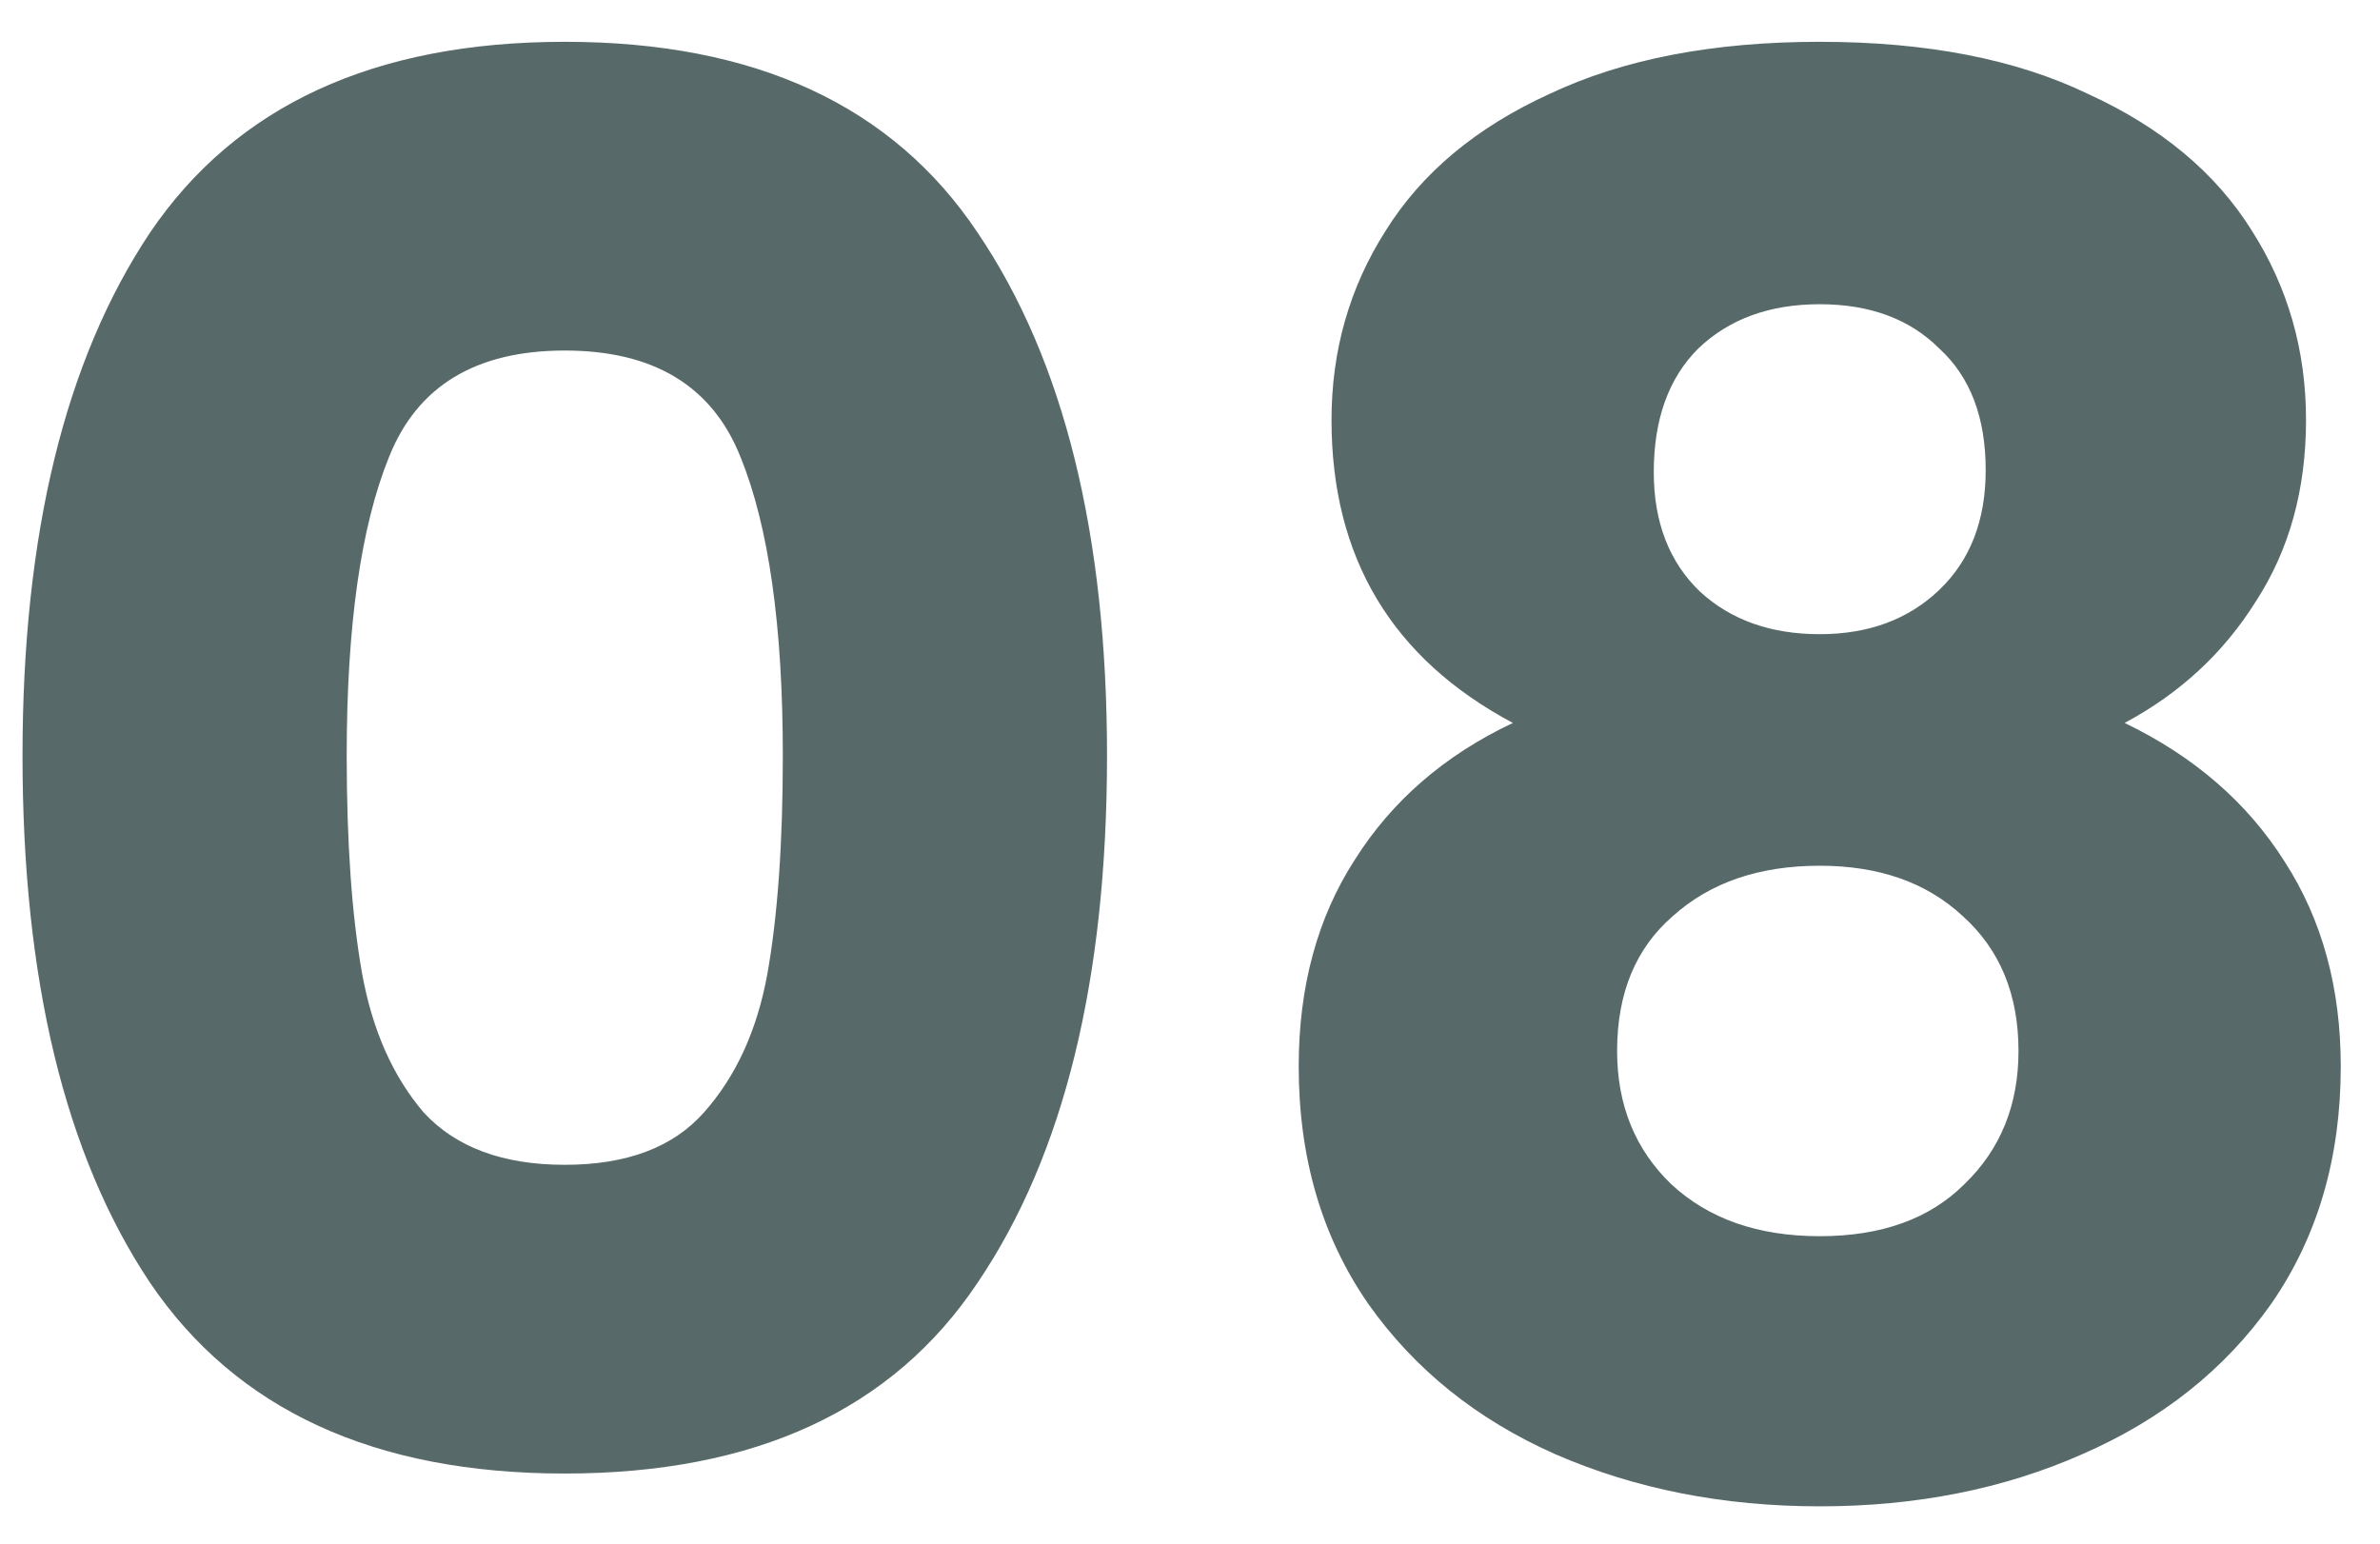 <svg xmlns="http://www.w3.org/2000/svg" width="37" height="24" viewBox="0 0 37 24" fill="none"><path d="M0.35 11.75C0.35 8.31 1.01 5.6 2.33 3.62C3.67 1.64 5.82 0.65 8.78 0.65C11.74 0.65 13.88 1.64 15.2 3.62C16.54 5.6 17.21 8.31 17.21 11.75C17.21 15.23 16.54 17.96 15.2 19.94C13.88 21.92 11.74 22.91 8.78 22.91C5.82 22.91 3.67 21.92 2.33 19.94C1.01 17.96 0.35 15.23 0.35 11.75ZM12.17 11.75C12.17 9.73 11.95 8.18 11.51 7.1C11.07 6 10.16 5.45 8.78 5.45C7.4 5.45 6.49 6 6.05 7.1C5.61 8.18 5.39 9.73 5.39 11.75C5.39 13.11 5.47 14.24 5.63 15.14C5.79 16.02 6.11 16.74 6.59 17.3C7.09 17.84 7.82 18.11 8.78 18.11C9.74 18.11 10.46 17.84 10.94 17.3C11.44 16.74 11.77 16.02 11.93 15.14C12.09 14.24 12.17 13.11 12.17 11.75ZM23.52 11.24C21.64 10.24 20.7 8.67 20.7 6.53C20.7 5.45 20.98 4.47 21.54 3.59C22.1 2.69 22.95 1.98 24.09 1.46C25.23 0.92 26.63 0.65 28.29 0.65C29.95 0.65 31.34 0.92 32.46 1.46C33.6 1.98 34.45 2.69 35.01 3.59C35.57 4.47 35.85 5.45 35.85 6.53C35.85 7.61 35.59 8.55 35.07 9.35C34.57 10.15 33.89 10.78 33.03 11.24C34.11 11.76 34.94 12.48 35.52 13.4C36.1 14.3 36.39 15.36 36.39 16.58C36.39 18 36.03 19.23 35.31 20.27C34.59 21.29 33.61 22.07 32.37 22.61C31.15 23.15 29.79 23.42 28.29 23.42C26.79 23.42 25.42 23.15 24.18 22.61C22.96 22.07 21.99 21.29 21.27 20.27C20.55 19.23 20.19 18 20.19 16.58C20.19 15.34 20.48 14.27 21.06 13.37C21.64 12.45 22.46 11.74 23.52 11.24ZM30.87 7.31C30.87 6.49 30.63 5.86 30.15 5.42C29.69 4.96 29.07 4.73 28.29 4.73C27.51 4.73 26.88 4.96 26.4 5.42C25.94 5.88 25.71 6.52 25.71 7.34C25.71 8.12 25.95 8.74 26.43 9.2C26.91 9.64 27.53 9.86 28.29 9.86C29.05 9.86 29.67 9.63 30.15 9.17C30.63 8.71 30.87 8.09 30.87 7.31ZM28.29 13.46C27.35 13.46 26.59 13.72 26.01 14.24C25.43 14.74 25.14 15.44 25.14 16.34C25.14 17.18 25.42 17.87 25.98 18.41C26.56 18.95 27.33 19.22 28.29 19.22C29.25 19.22 30 18.95 30.54 18.41C31.1 17.87 31.38 17.18 31.38 16.34C31.38 15.46 31.09 14.76 30.51 14.24C29.95 13.72 29.21 13.46 28.29 13.46Z" fill="#2F4445" fill-opacity="0.8"></path></svg>